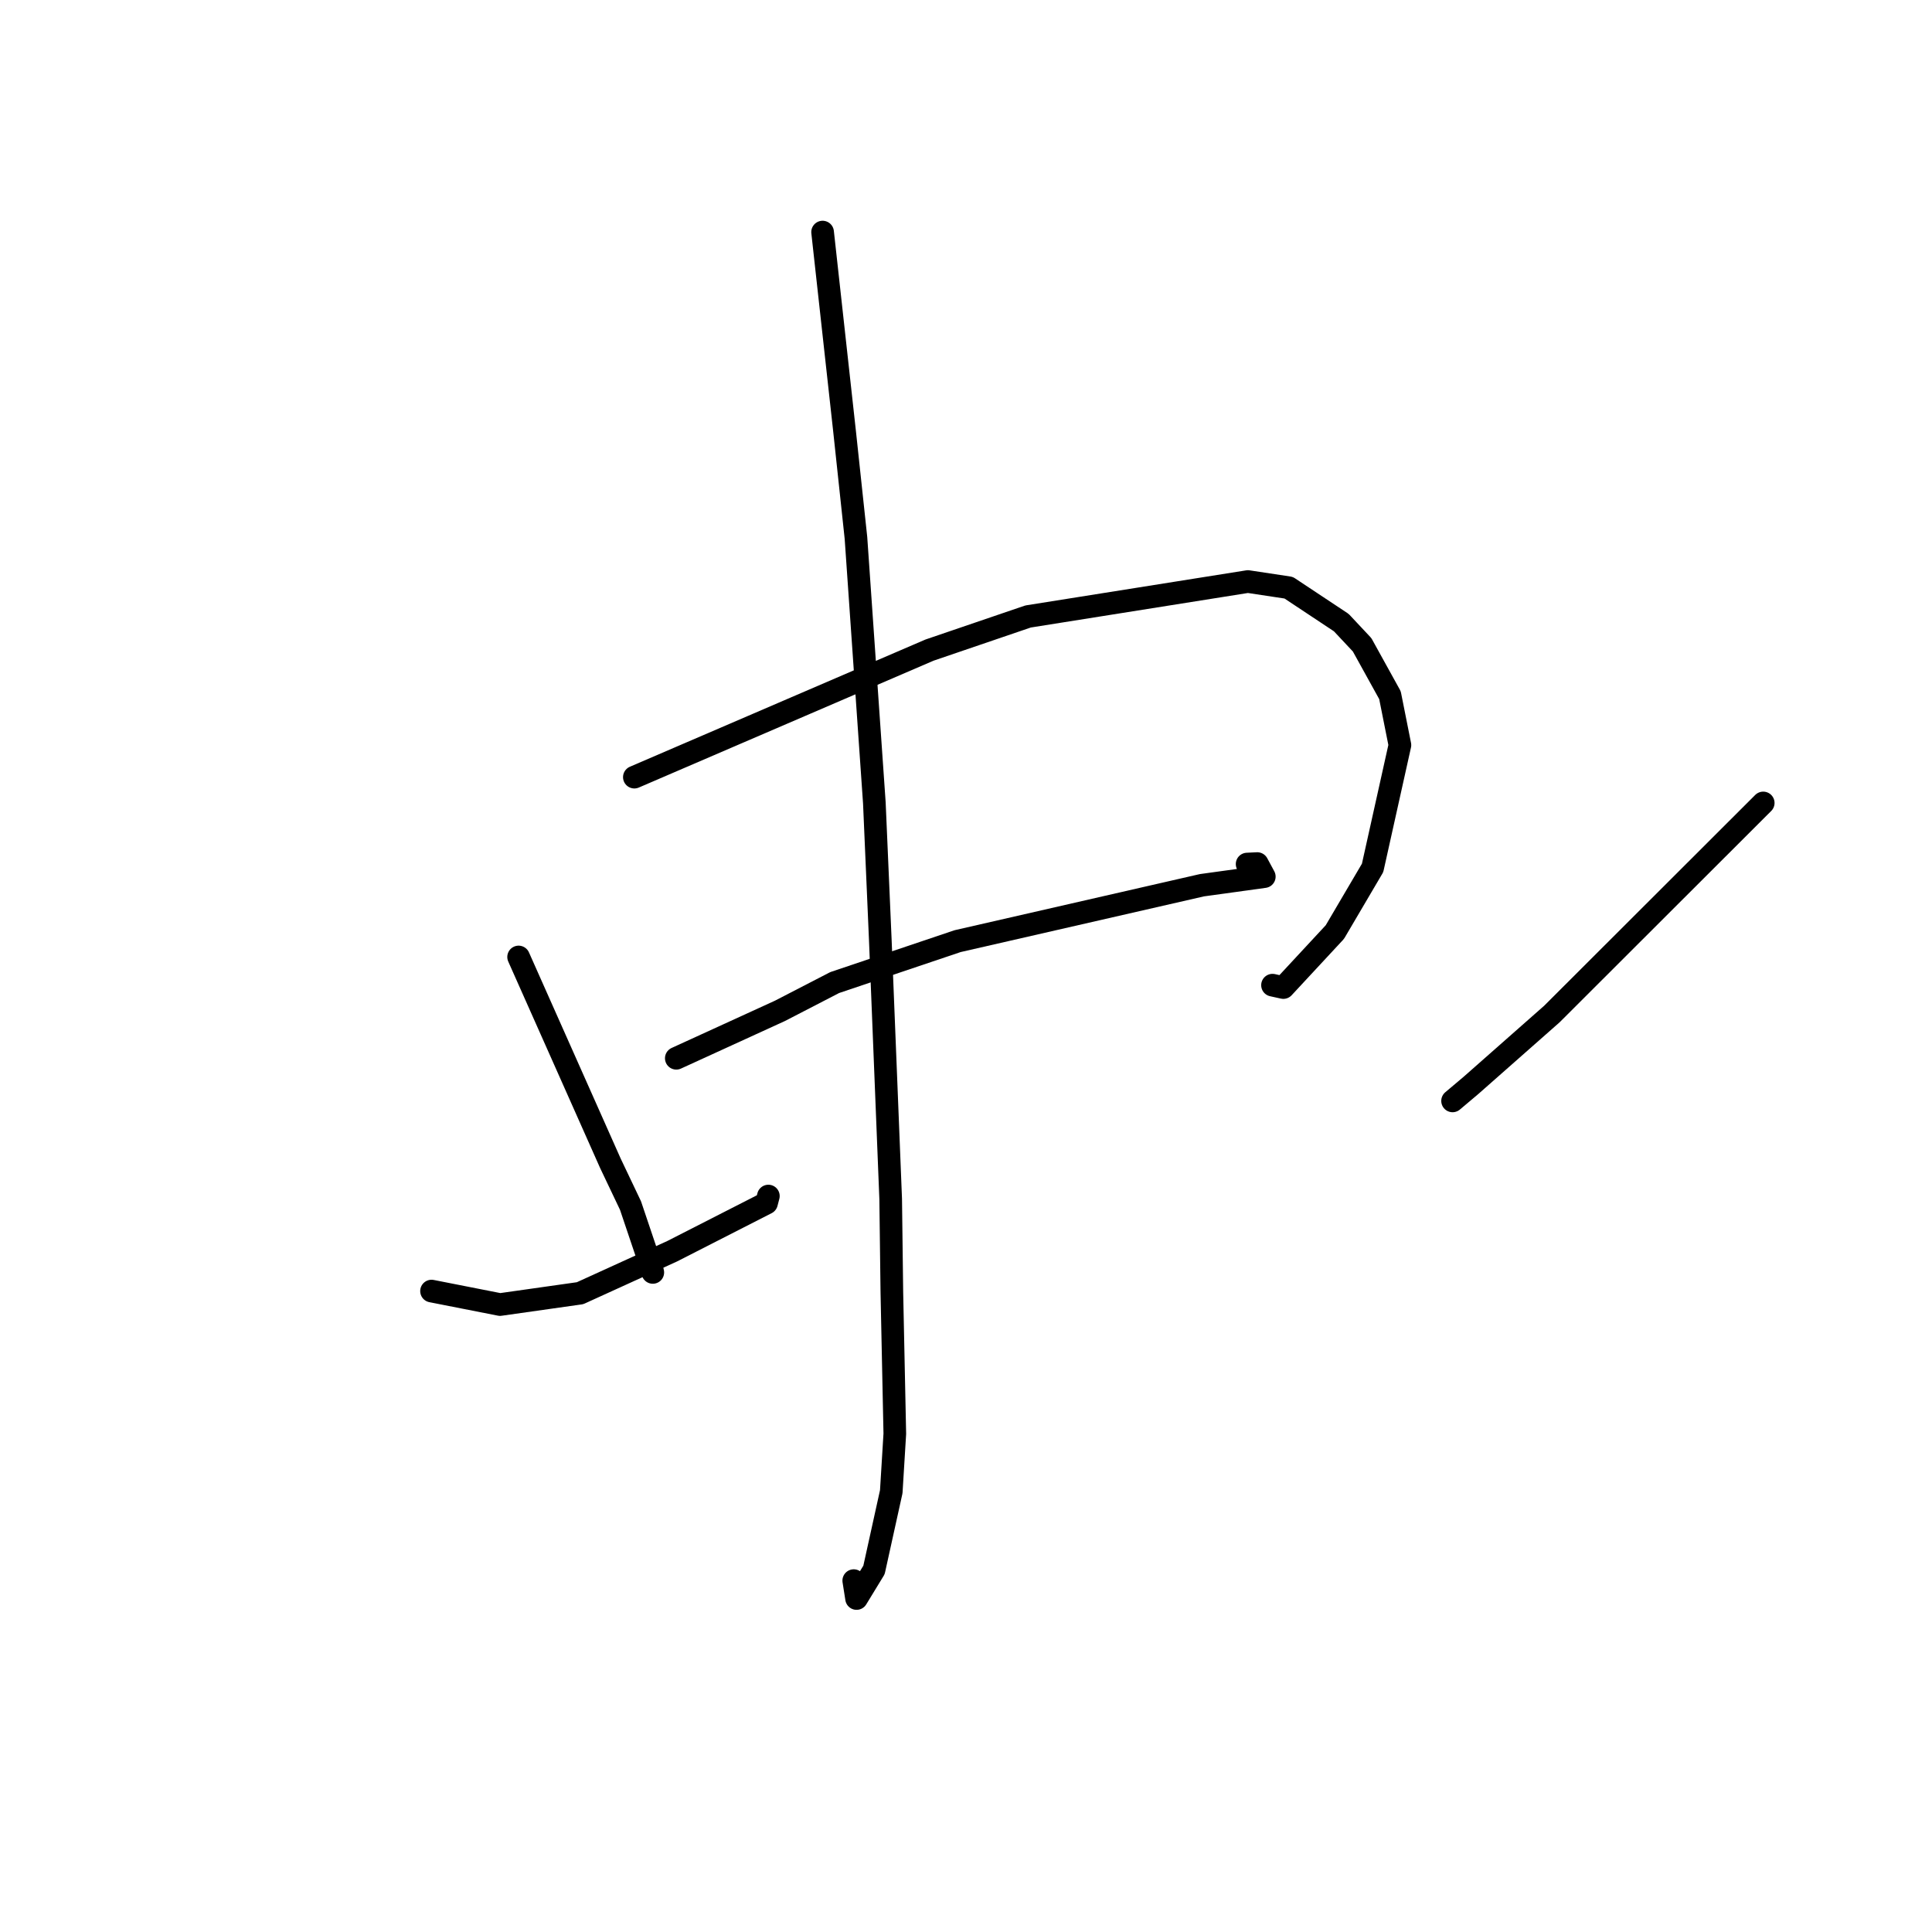 <?xml version="1.0" standalone="no"?>
    <svg width="256" height="256" xmlns="http://www.w3.org/2000/svg" version="1.1">
    <polyline stroke="black" stroke-width="3" stroke-linecap="round" fill="transparent" stroke-linejoin="round" points="68.718 126.804 74.799 140.472 80.879 154.139 83.544 159.739 86.423 168.279 86.5 168.603 " />
        <polyline stroke="black" stroke-width="3" stroke-linecap="round" fill="transparent" stroke-linejoin="round" points="84.055 102.975 103.611 94.558 123.168 86.141 136.223 81.688 165.352 77.057 170.754 77.873 177.73 82.5 180.487 85.441 184.178 92.115 185.496 98.728 181.877 114.999 176.877 123.501 170.05 130.856 168.614 130.54 " />
        <polyline stroke="black" stroke-width="3" stroke-linecap="round" fill="transparent" stroke-linejoin="round" points="89.613 140.226 96.478 137.086 103.343 133.945 110.598 130.196 126.888 124.706 159.268 117.297 167.526 116.157 166.594 114.427 165.25 114.492 " />
        <polyline stroke="black" stroke-width="3" stroke-linecap="round" fill="transparent" stroke-linejoin="round" points="108.998 30.751 110.454 43.956 111.91 57.161 113.418 71.269 115.856 106.384 116.646 124.573 118.02 158.868 118.175 171.204 118.567 189.976 118.097 197.656 115.81 208.023 113.5 211.811 113.126 209.441 " />
        <polyline stroke="black" stroke-width="3" stroke-linecap="round" fill="transparent" stroke-linejoin="round" points="57.18 171.073 61.719 171.966 66.257 172.859 76.858 171.357 89.074 165.791 101.569 159.413 101.813 158.482 " />
        <polyline stroke="black" stroke-width="3" stroke-linecap="round" fill="transparent" stroke-linejoin="round" points="233.637 106.395 219.637 120.378 205.637 134.36 194.913 143.819 192.474 145.876 " />
        </svg>